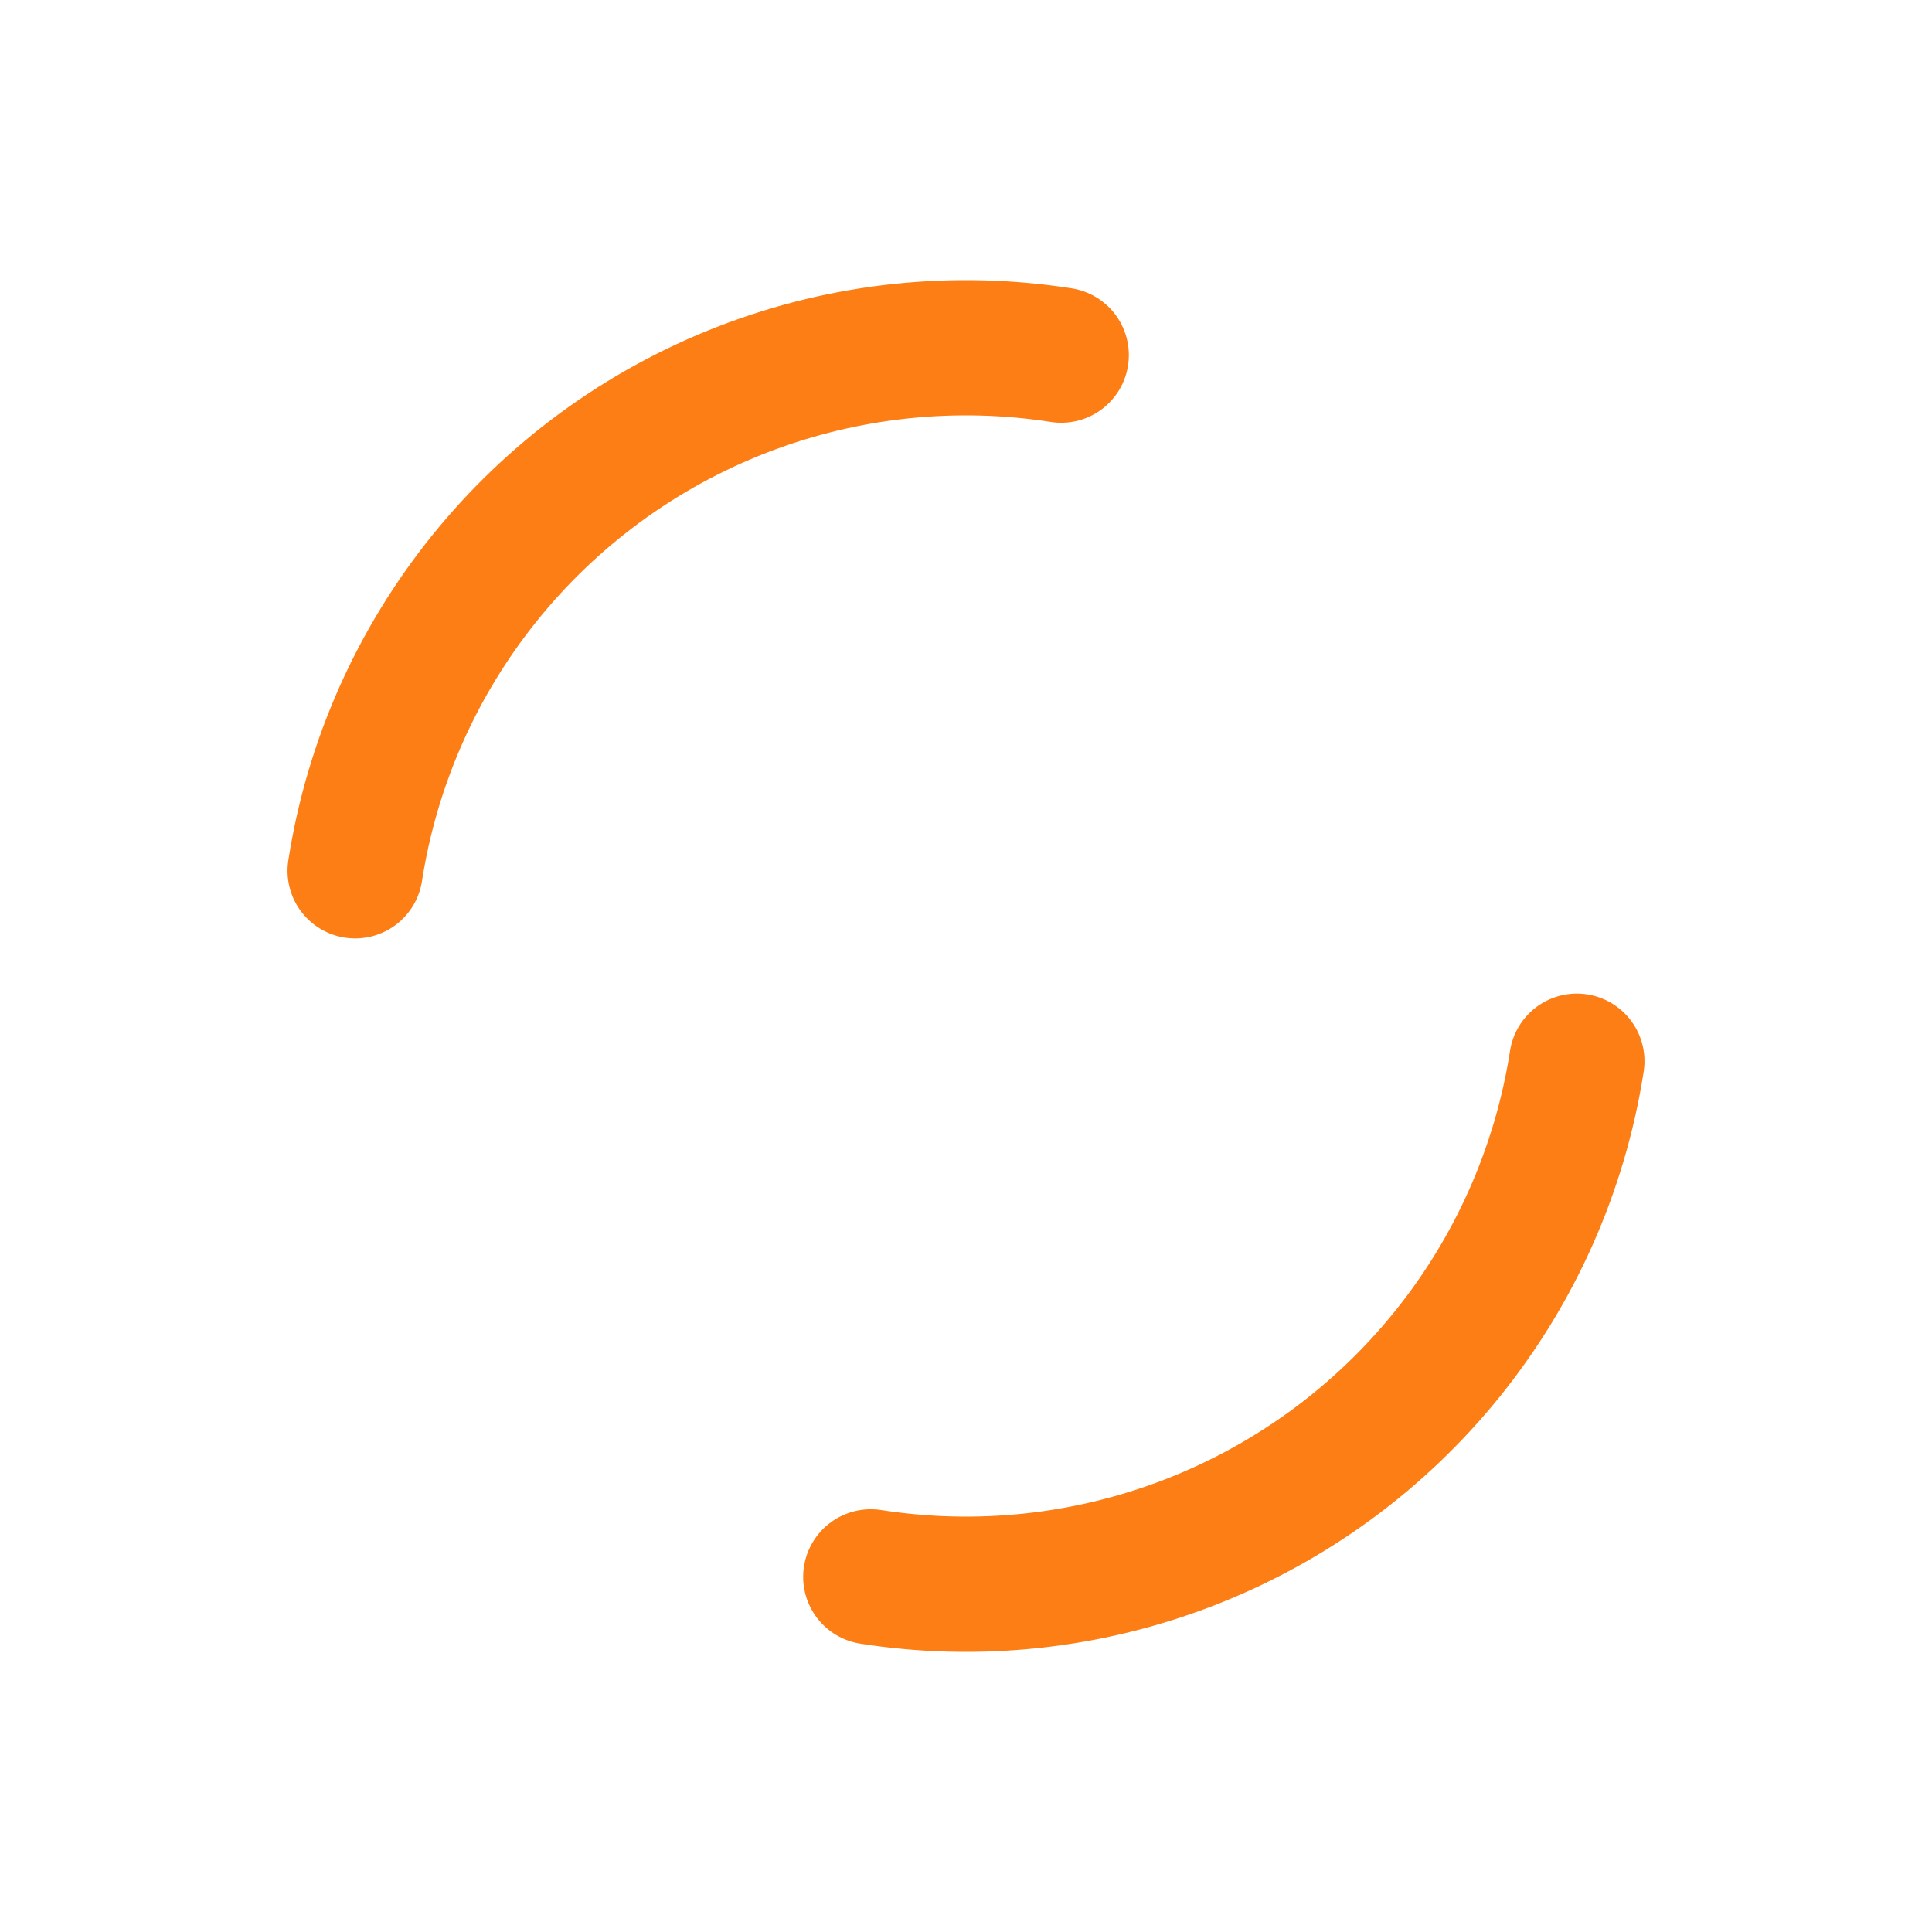 <?xml version="1.0" encoding="utf-8"?>
<svg xmlns="http://www.w3.org/2000/svg" xmlns:xlink="http://www.w3.org/1999/xlink" style="margin: auto; background: none; display: block; shape-rendering: auto;" width="197px" height="197px" viewBox="0 0 100 100" preserveAspectRatio="xMidYMid">
<circle cx="50" cy="50" r="32" stroke-width="7" stroke="#fd7e14" stroke-dasharray="50.265 50.265" fill="none" stroke-linecap="round" transform="rotate(188.862 50 50)">
  <animateTransform attributeName="transform" type="rotate" repeatCount="indefinite" dur="1.449s" keyTimes="0;1" values="0 50 50;360 50 50"></animateTransform>
</circle>
<!-- [ldio] generated by https://loading.io/ --></svg>